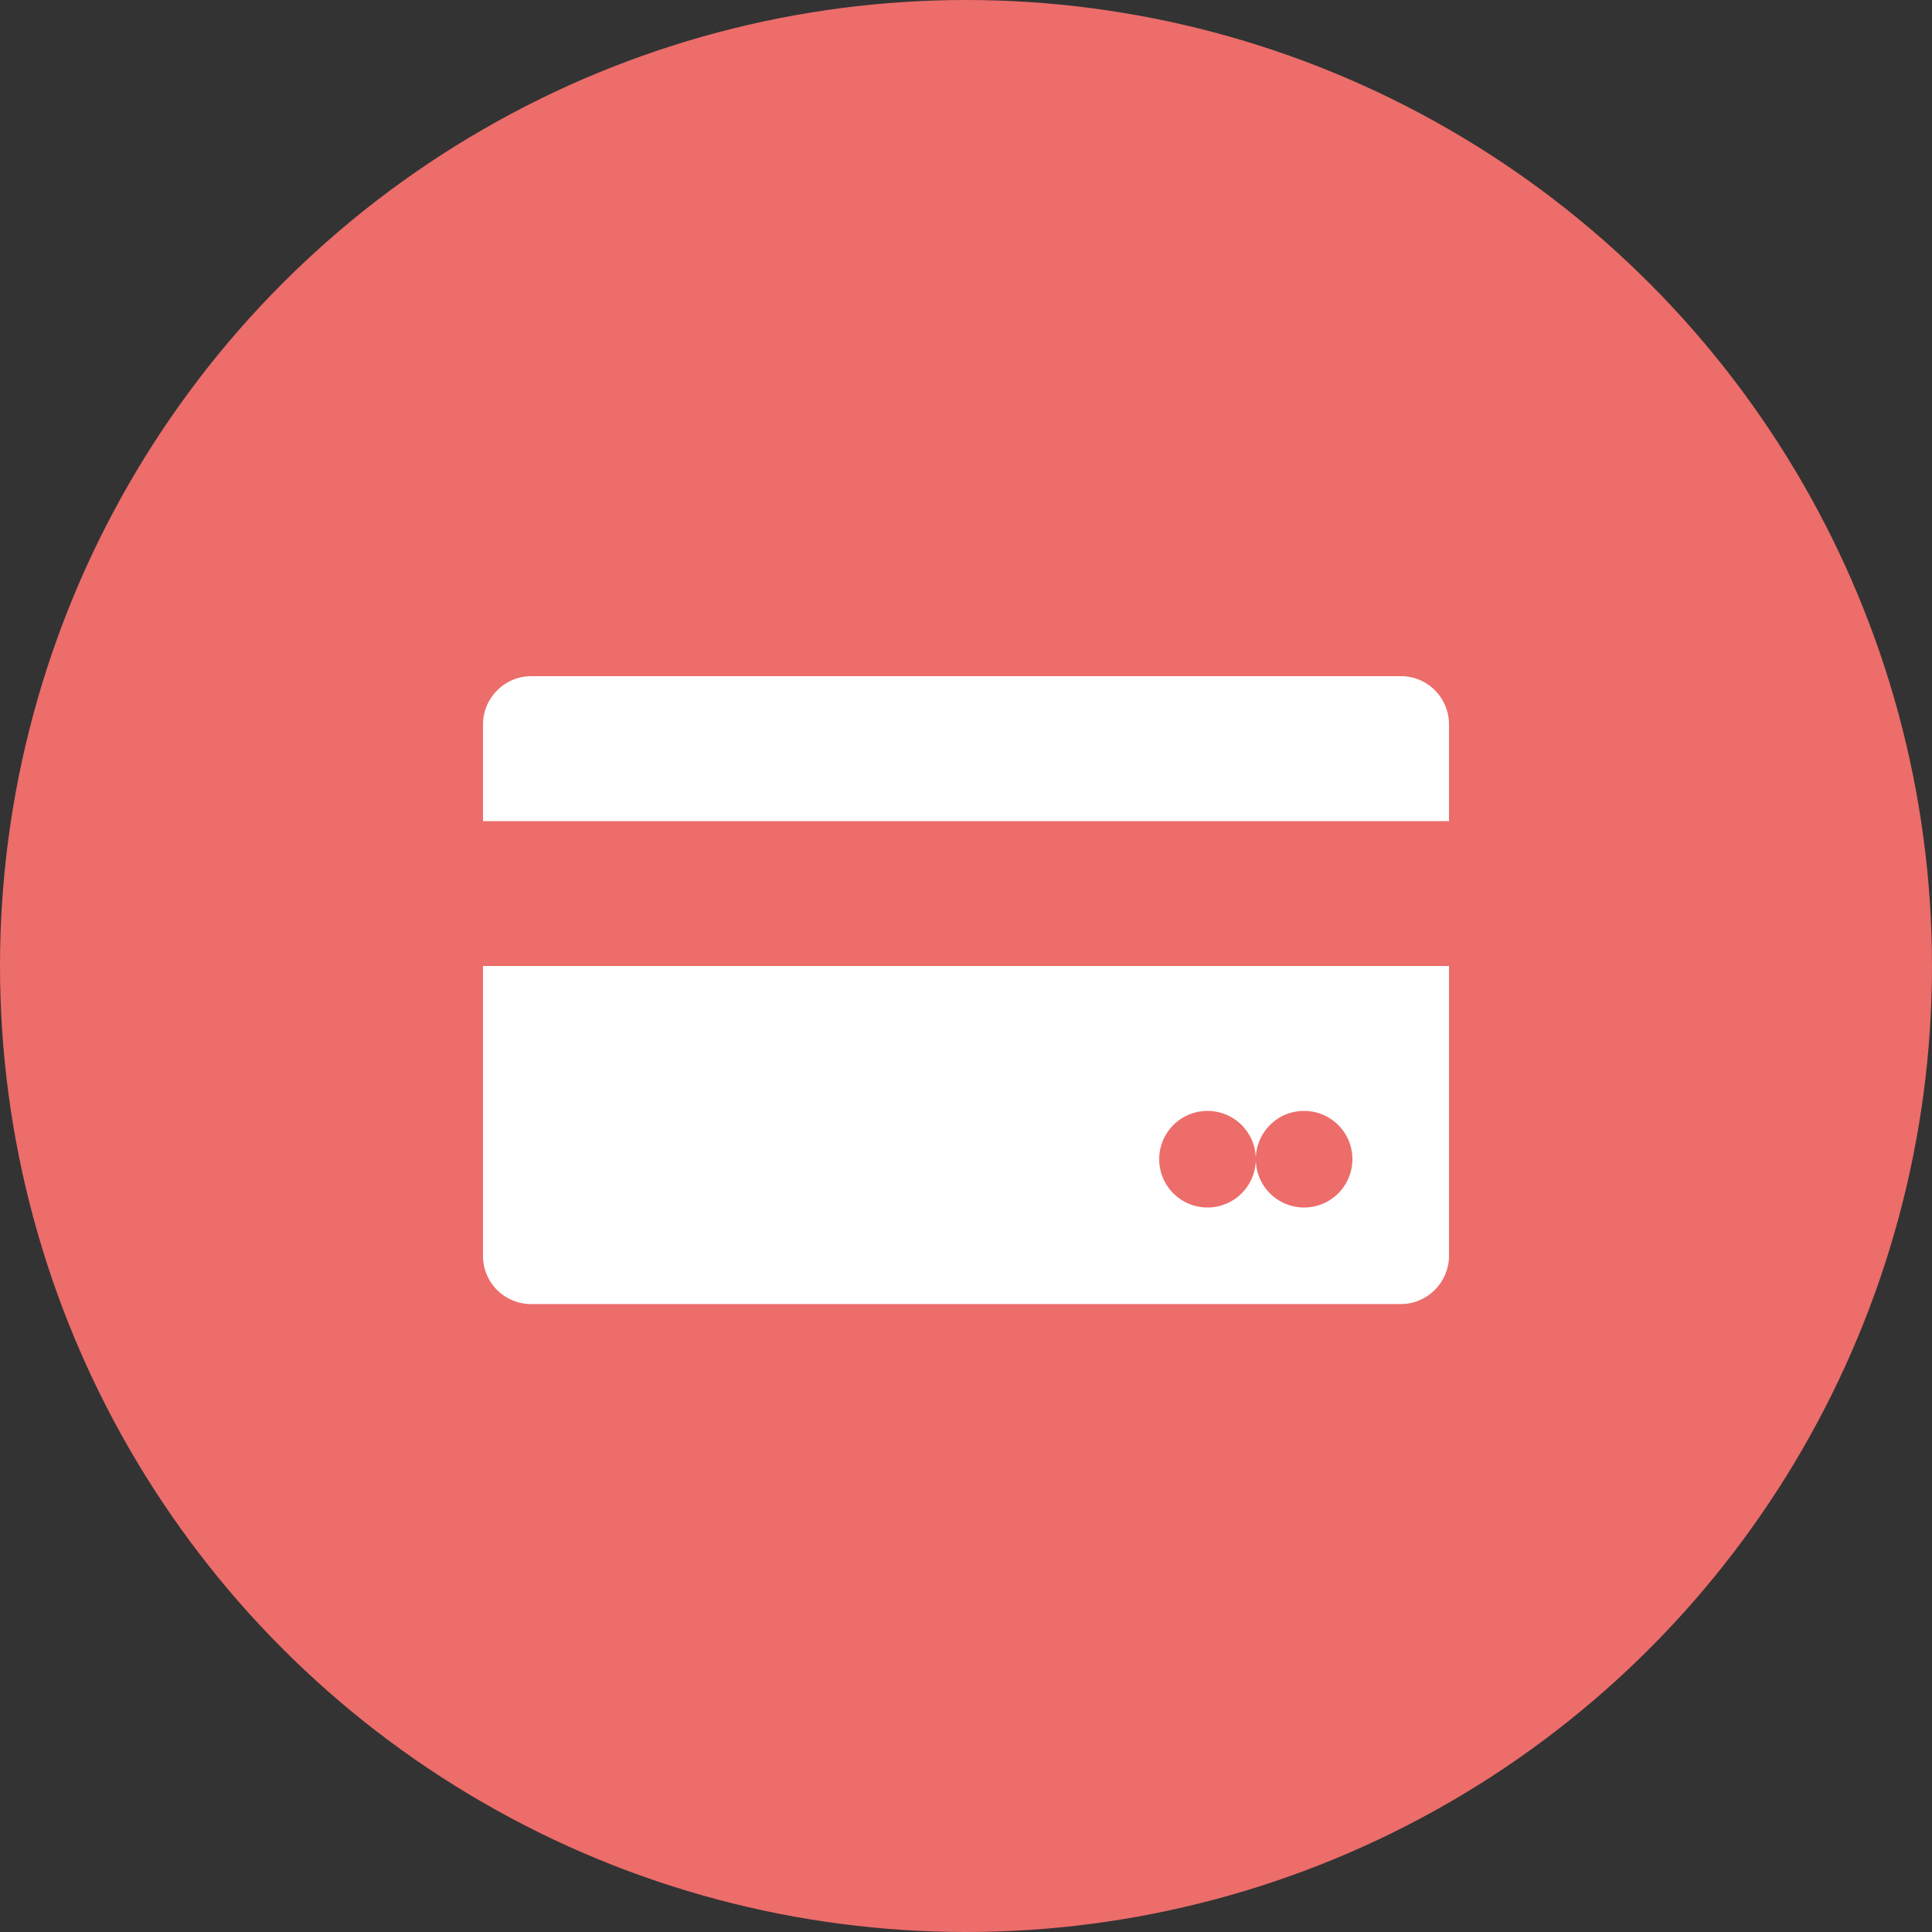 <svg width="40" height="40" viewBox="0 0 40 40" xmlns="http://www.w3.org/2000/svg">
    <rect x="0" y="0" width="40" height="40" fill="#333333" stroke="none"/>
    <title>icon_name_payment-ymcard</title>
    <g fill="none" fill-rule="evenodd">
        <circle fill="#EC6D6A" cx="20" cy="20" r="20"/>
        <path d="M10 14.999c0-.552.455-.999.992-.999h18.016c.548 0 .992.447.992.999V26c0 .552-.455.999-.992.999H10.992a.995.995 0 0 1-.992-.999V15zM10 17h20v3H10v-3zm15 8a1 1 0 1 0 0-2 1 1 0 0 0 0 2zm2 0a1 1 0 1 0 0-2 1 1 0 0 0 0 2z"
              fill="#FFF"/>
    </g>
</svg>
